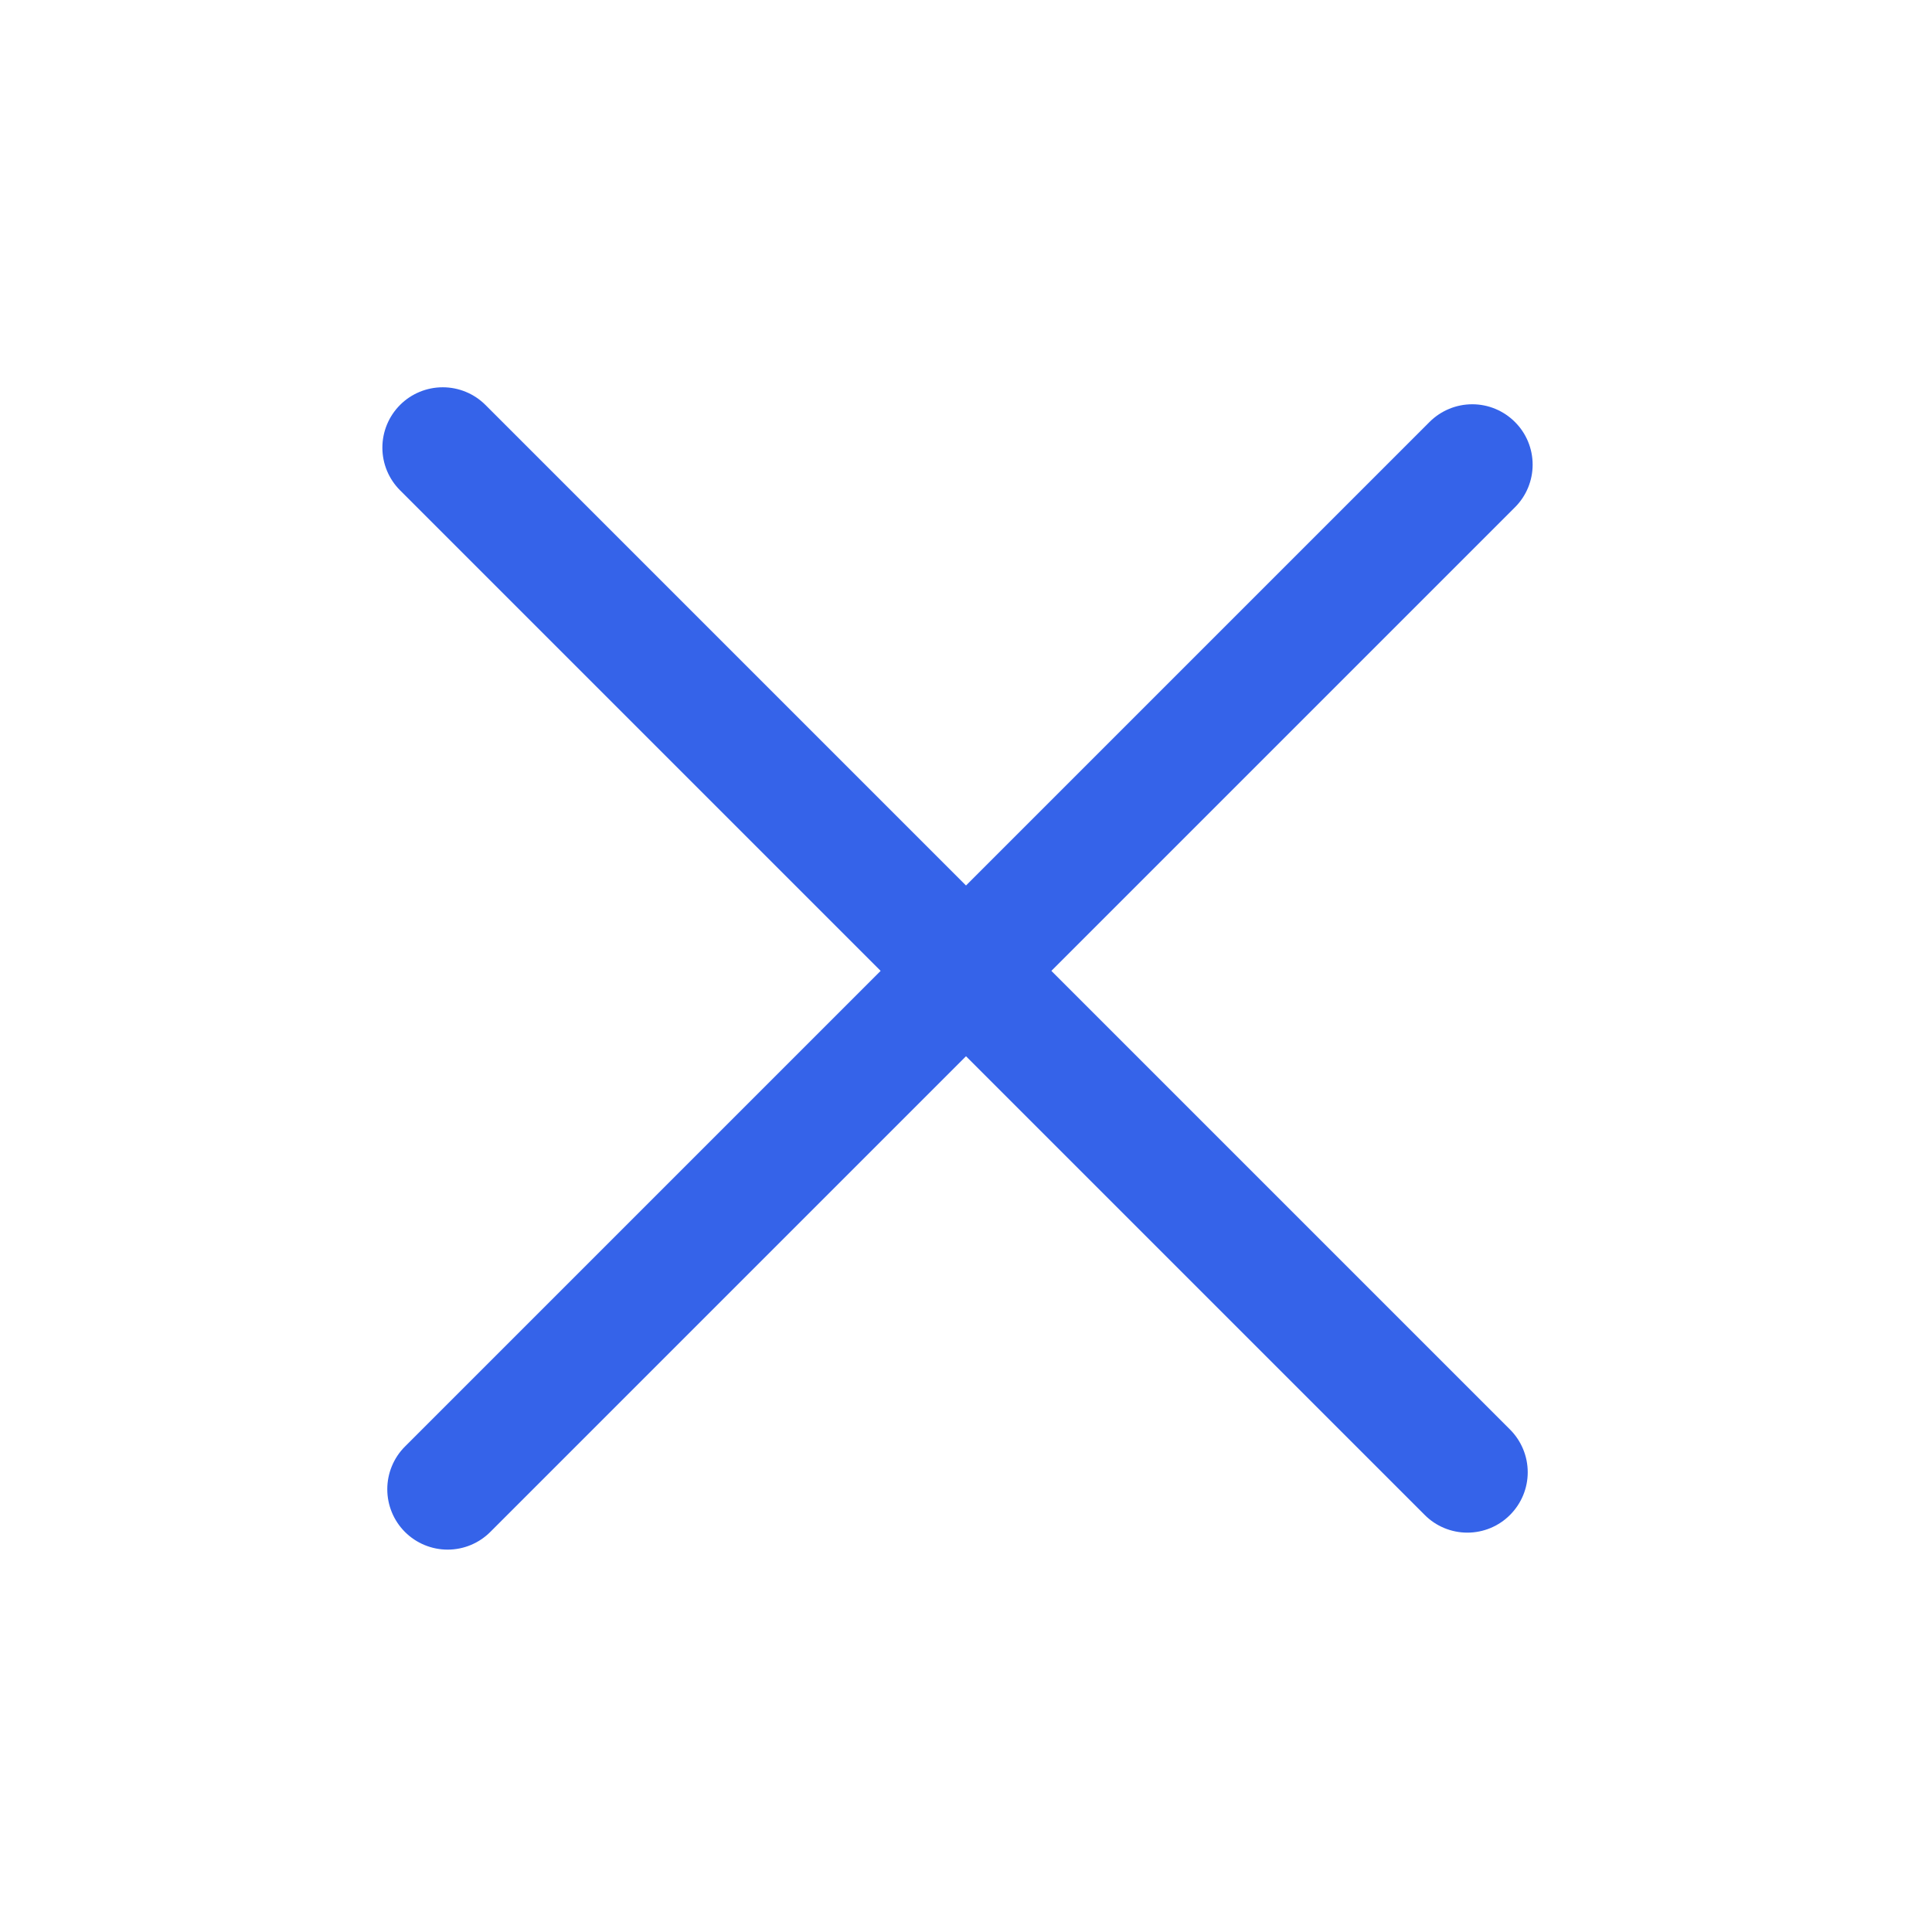 <svg width="24" height="24" viewBox="0 0 24 24" fill="none" xmlns="http://www.w3.org/2000/svg">
<path d="M4.811 18.5C4.811 18.699 4.89 18.89 5.03 19.03C5.171 19.171 5.362 19.25 5.561 19.25C5.76 19.25 5.95 19.171 6.091 19.03L18.819 6.302C18.96 6.162 19.039 5.971 19.039 5.772C19.039 5.573 18.96 5.382 18.819 5.242C18.678 5.101 18.488 5.022 18.289 5.022C18.09 5.022 17.899 5.101 17.758 5.242L5.03 17.97C4.89 18.11 4.811 18.301 4.811 18.5Z" fill="#3563E9"/>
<path d="M5.5 4.811C5.301 4.811 5.11 4.89 4.97 5.03C4.829 5.171 4.75 5.362 4.75 5.561C4.75 5.76 4.829 5.95 4.97 6.091L17.698 18.819C17.838 18.96 18.029 19.039 18.228 19.039C18.427 19.039 18.618 18.96 18.758 18.819C18.899 18.678 18.978 18.488 18.978 18.289C18.978 18.09 18.899 17.899 18.758 17.758L6.03 5.03C5.89 4.89 5.699 4.811 5.5 4.811Z" fill="#3563E9"/>
</svg>
